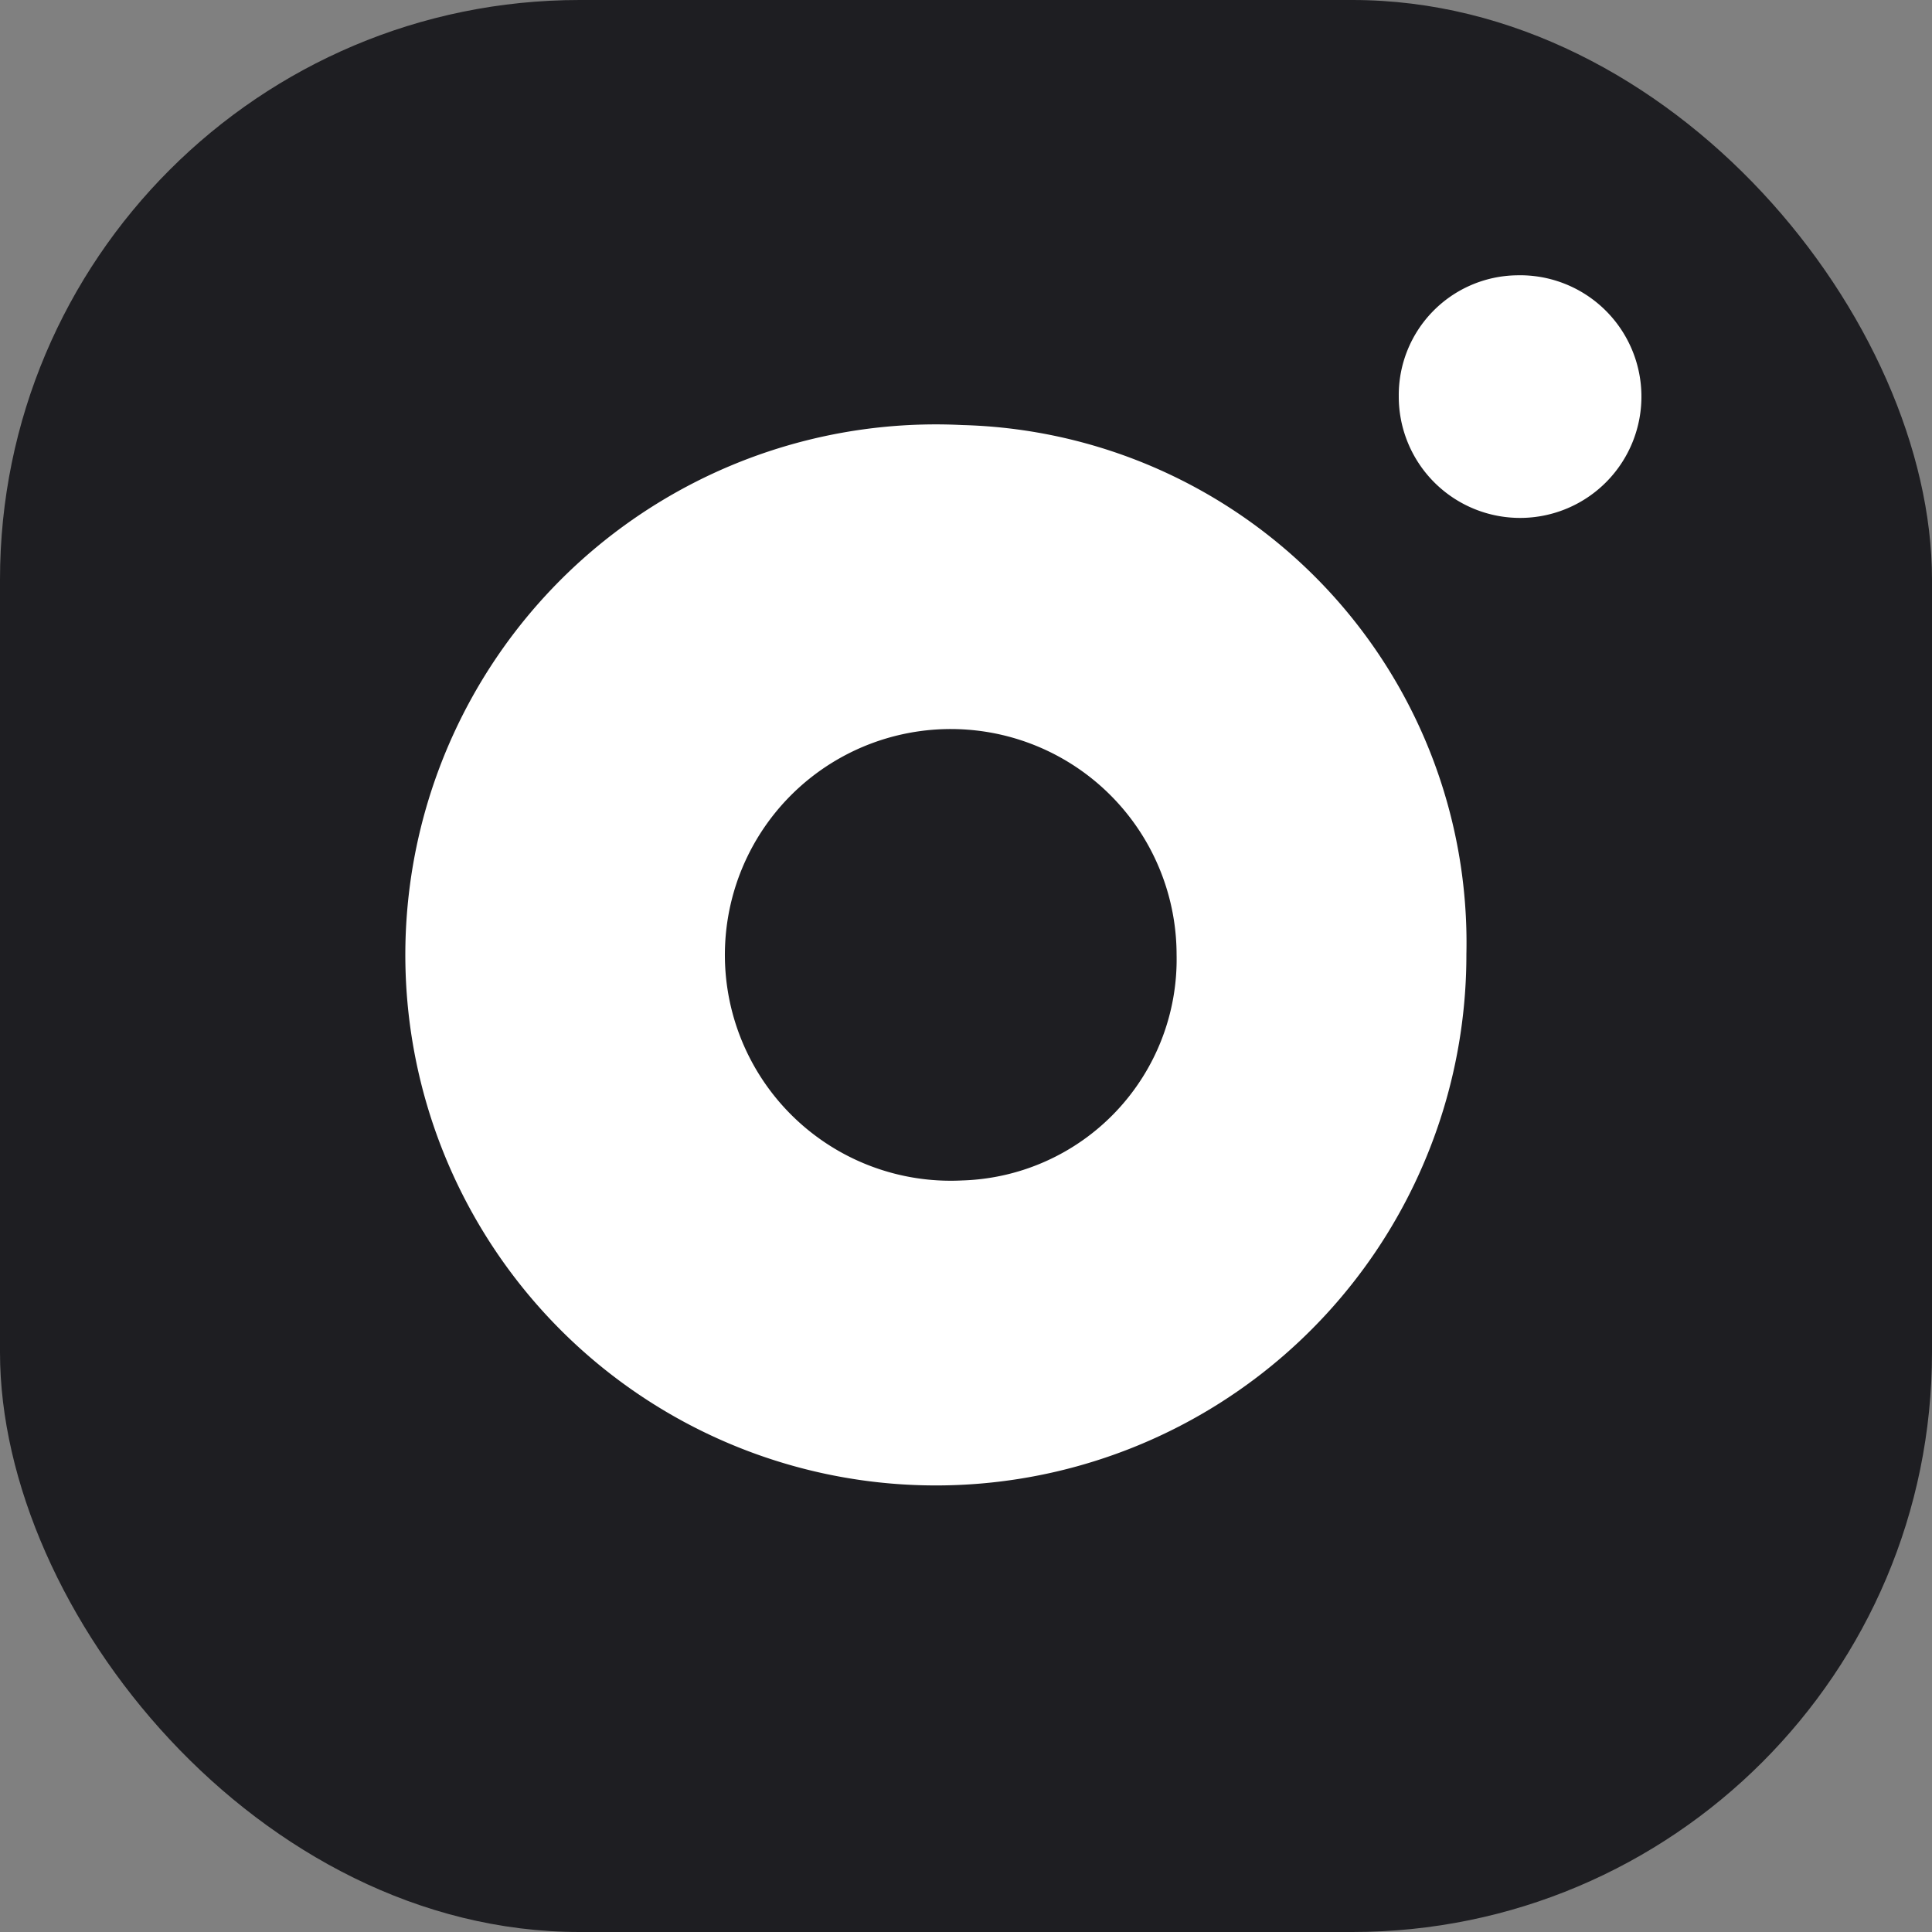 <svg id="INSTAGRAM" xmlns="http://www.w3.org/2000/svg" width="20" height="20" viewBox="0 0 20 20">
  <rect x="0" y="0" width="20" height="20" fill="#808080" stroke="none"/>
<defs>
    <style>
      .cls-1 {
        fill: #1e1e22;
      }

      .cls-2 {
        fill: #fff;
        fill-rule: evenodd;
      }
    </style>
  </defs>
  <rect id="Rounded_Rectangle_26" data-name="Rounded Rectangle 26" class="cls-1" width="20" height="20" rx="6" ry="6"/>
  <path id="Shape_3_copy" data-name="Shape 3 copy" class="cls-2" d="M7575.96,1082.4a5.492,5.492,0,1,0,5.22,5.48A5.361,5.361,0,0,0,7575.96,1082.4Zm0,7.82a2.338,2.338,0,1,1,2.22-2.34A2.29,2.29,0,0,1,7575.96,1090.22Zm5.74-9.37a1.256,1.256,0,1,1-1.22,1.25A1.24,1.24,0,0,1,7581.7,1080.85Z" transform="translate(-7566 -1078)"/>
</svg>
